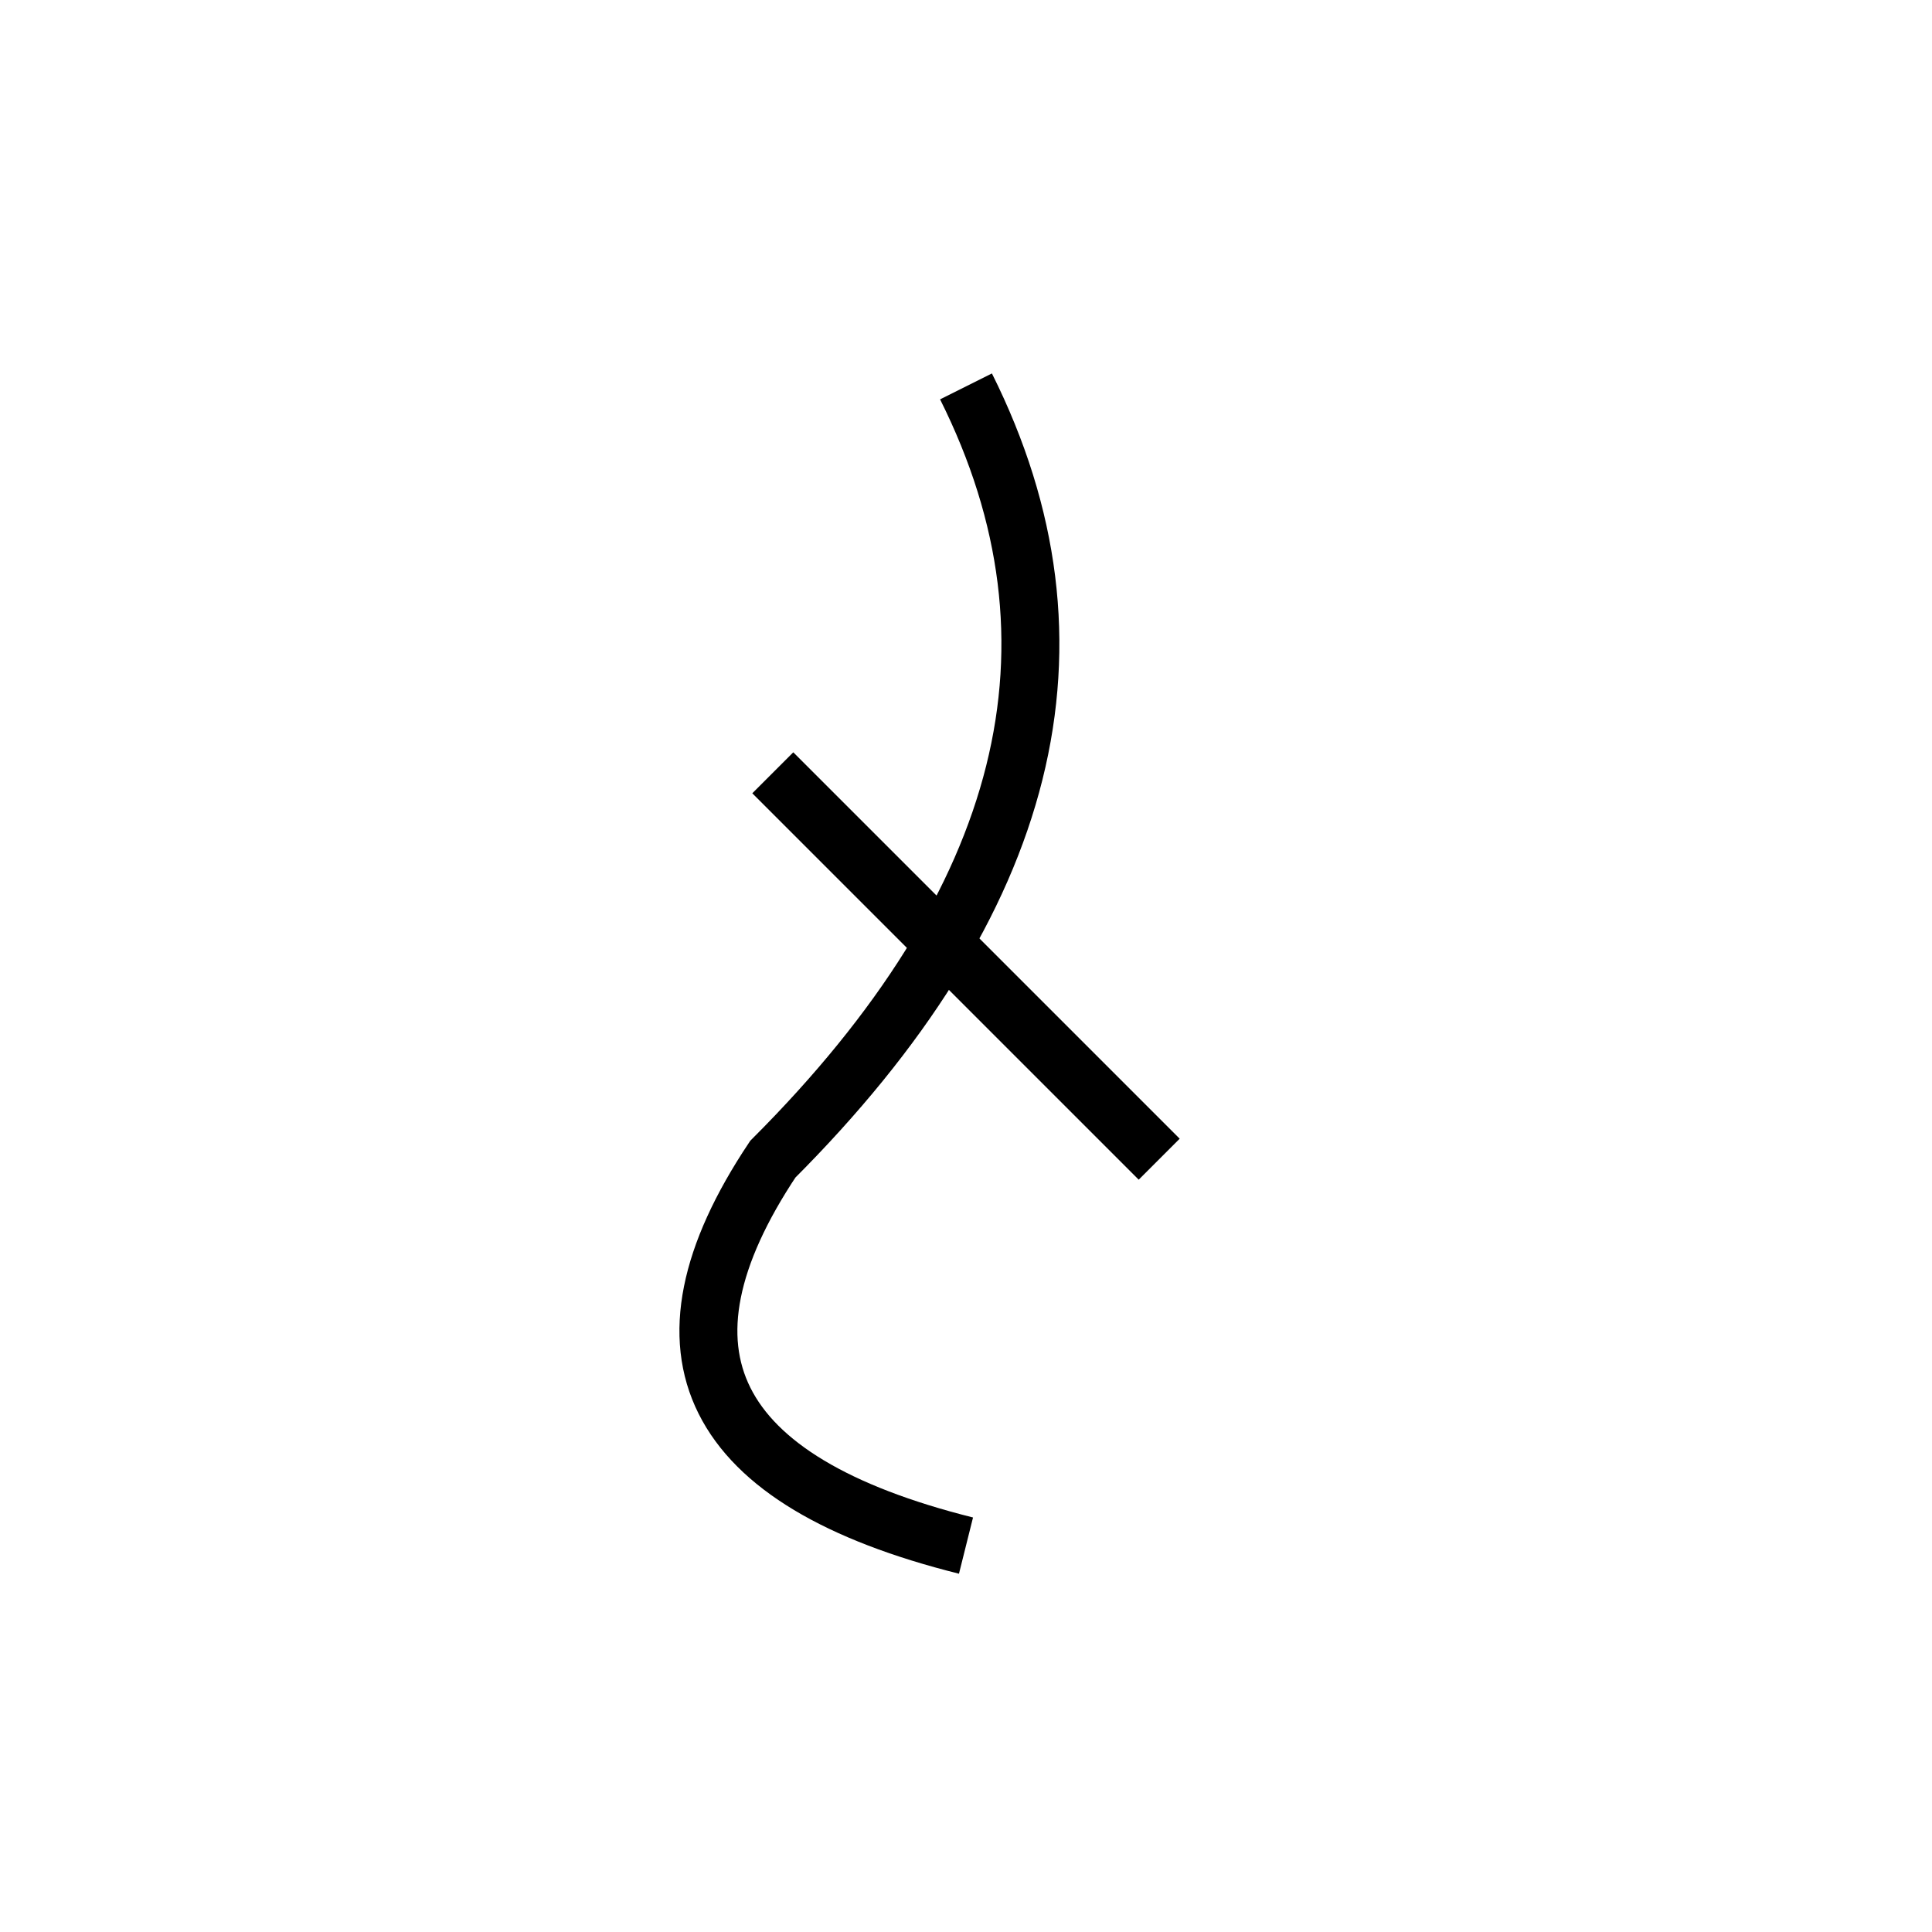 <svg xmlns="http://www.w3.org/2000/svg" viewBox="0 0 100 100">
  <g stroke="black" stroke-width="3" fill="none">
    <path d="M50 20 Q60 40 40 60 Q30 75 50 80"/>
    <line x1="40" y1="40" x2="60" y2="60"/>
  </g>
</svg>
